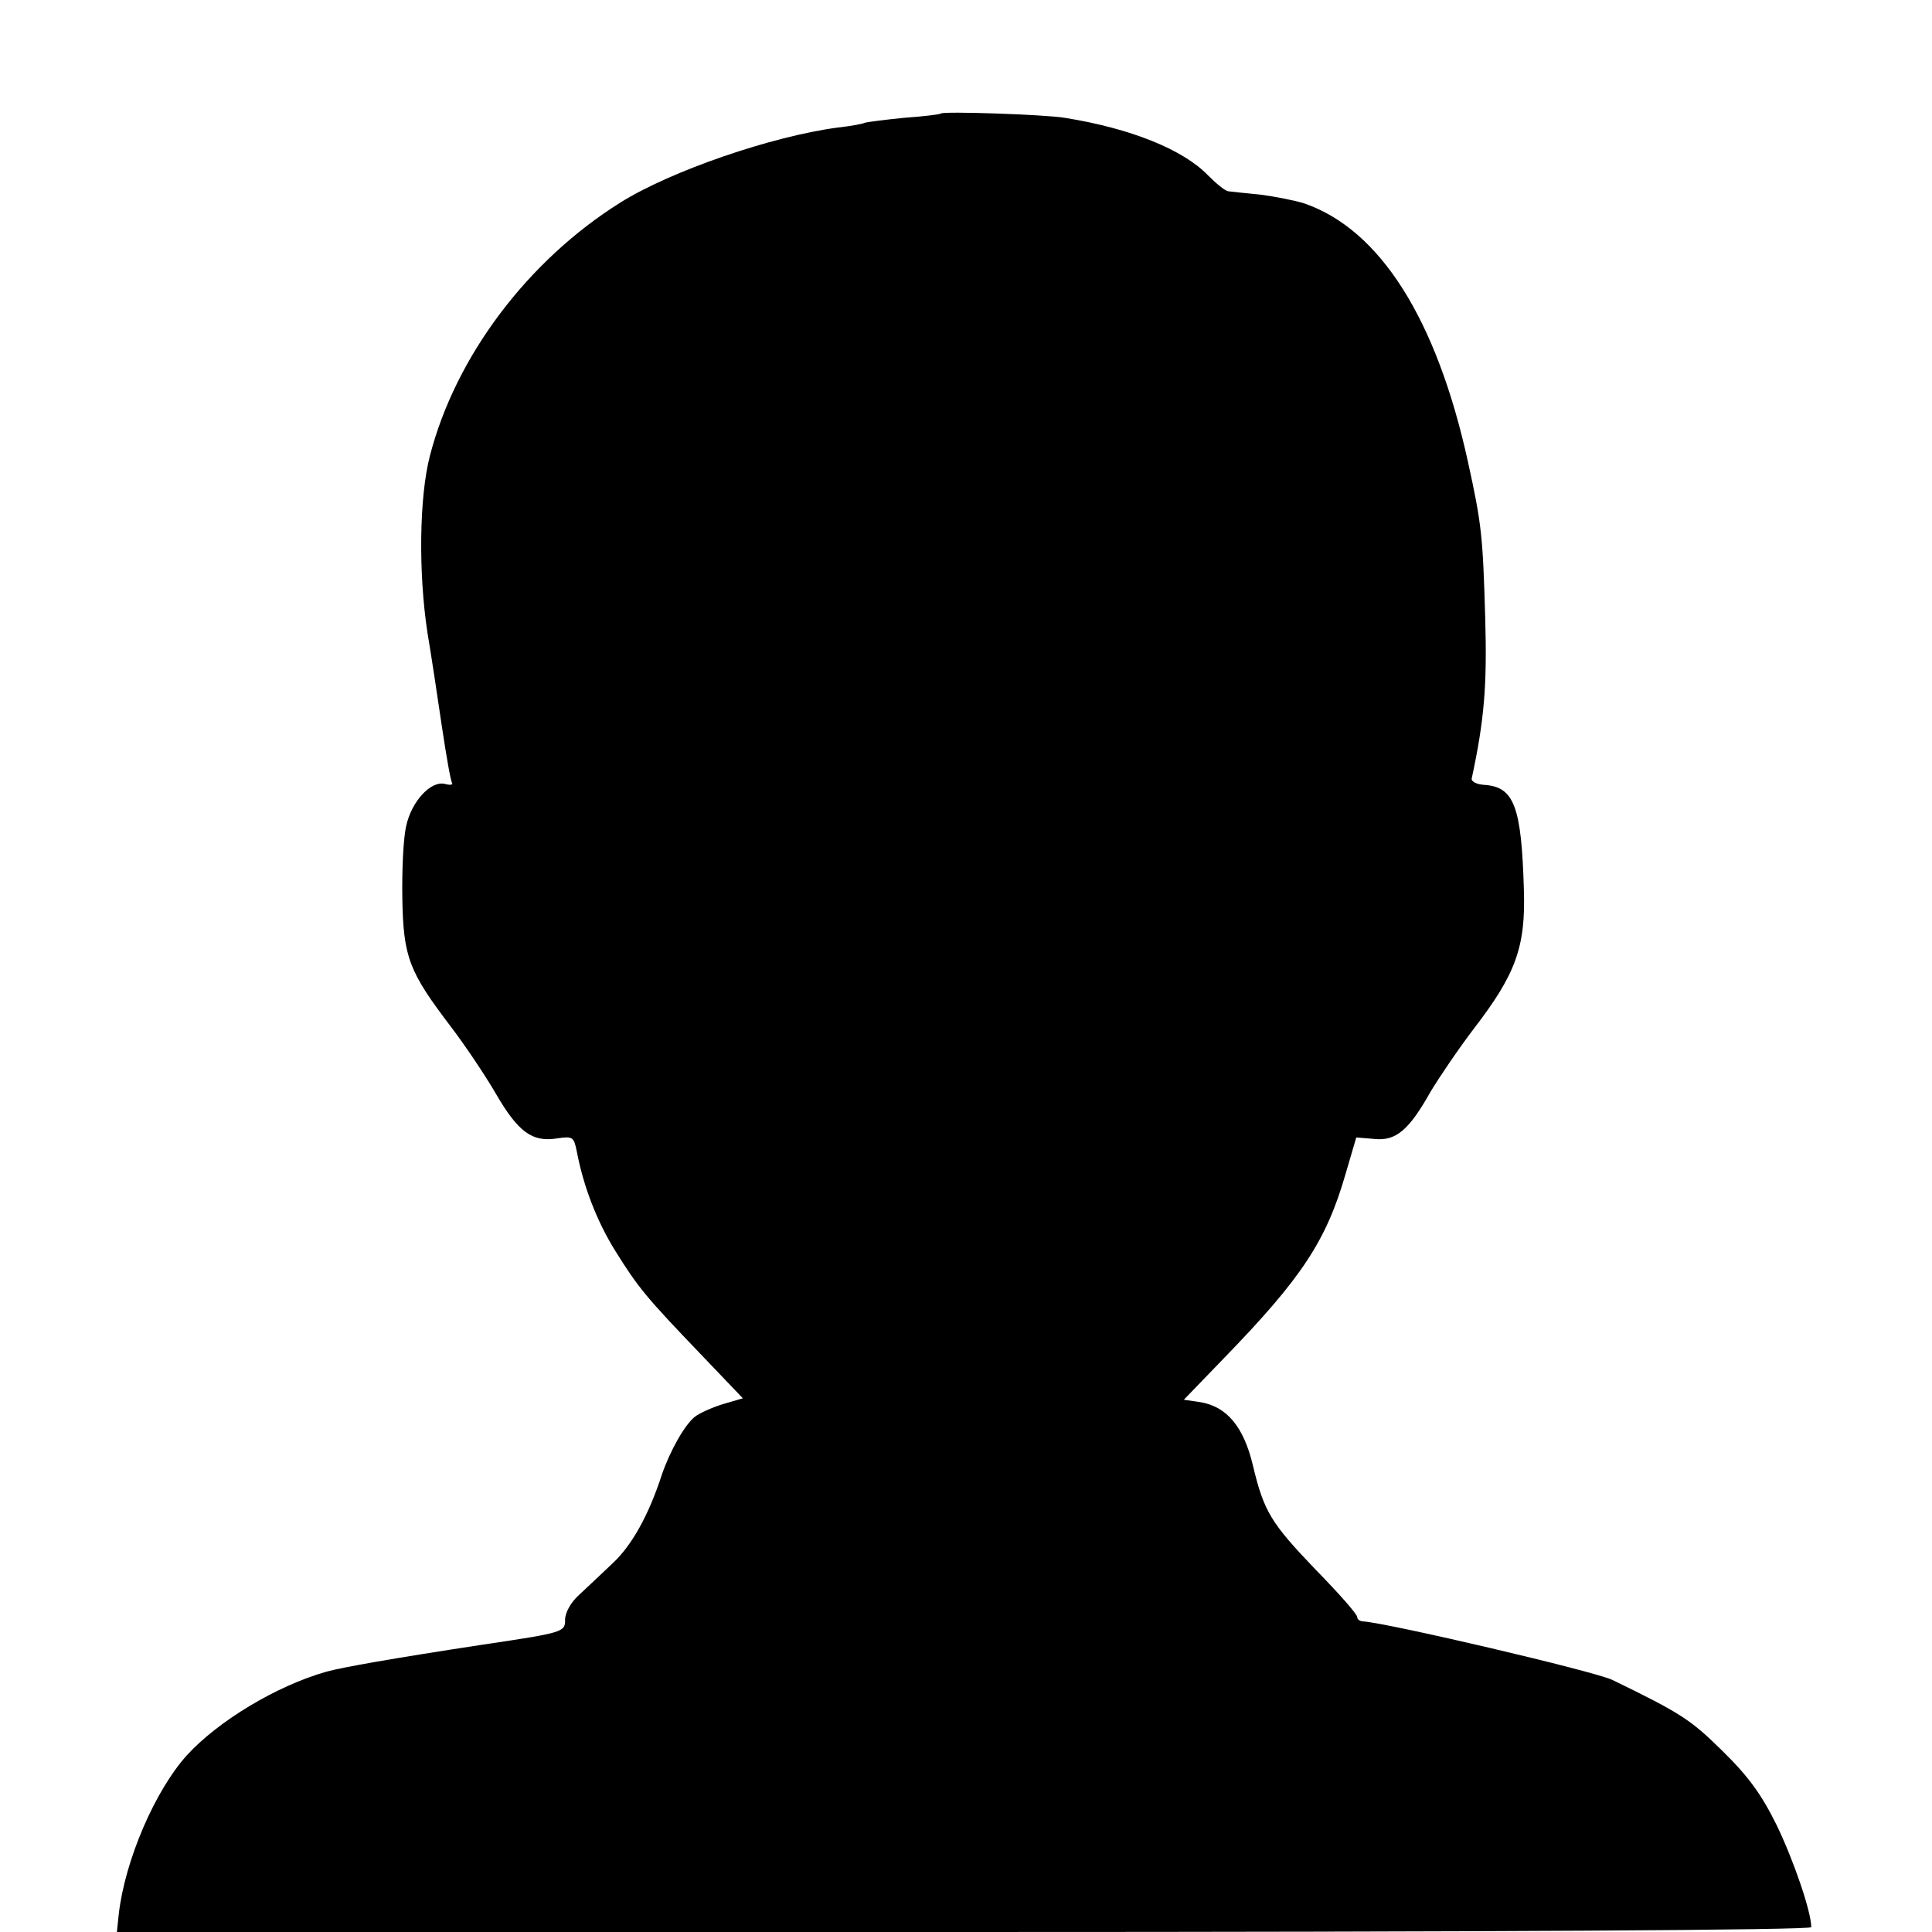 <?xml version="1.0" standalone="no"?>
<!DOCTYPE svg PUBLIC "-//W3C//DTD SVG 20010904//EN"
 "http://www.w3.org/TR/2001/REC-SVG-20010904/DTD/svg10.dtd">
<svg version="1.0" xmlns="http://www.w3.org/2000/svg"
 width="400pt" height="400pt" viewBox="0 0 400 400"
 preserveAspectRatio="xMidYMid meet">
<g transform="translate(0,400) scale(0.1,-0.1)"
fill="#000000" stroke="none">
<path d="M1948 3765 c-2 -2 -36 -6 -77 -9 -41 -4 -77 -9 -80 -10 -3 -2 -28 -7
-56 -10 -137 -18 -346 -90 -450 -155 -192 -120 -342 -319 -395 -525 -22 -85
-24 -241 -5 -366 8 -47 21 -134 30 -195 9 -60 18 -112 21 -116 2 -4 -4 -5 -15
-2 -29 7 -69 -36 -80 -87 -6 -25 -9 -92 -8 -150 2 -122 14 -152 100 -265 29
-38 72 -102 94 -140 46 -79 75 -100 126 -92 33 5 35 3 41 -26 14 -74 42 -146
80 -207 48 -77 64 -96 178 -215 l86 -90 -41 -12 c-23 -7 -49 -19 -58 -26 -21
-16 -52 -71 -69 -121 -27 -83 -62 -146 -102 -183 -22 -21 -53 -50 -69 -65 -17
-15 -29 -37 -29 -51 0 -26 -2 -27 -170 -52 -184 -28 -292 -47 -324 -56 -103
-29 -224 -102 -289 -173 -66 -73 -128 -217 -141 -328 l-4 -38 1754 0 c1103 0
1754 4 1754 10 0 32 -36 137 -71 210 -32 65 -59 102 -113 155 -66 65 -86 78
-228 147 -38 18 -461 117 -515 121 -7 0 -13 4 -13 9 0 6 -38 49 -84 96 -95 99
-109 122 -132 218 -19 80 -54 122 -109 131 l-34 5 84 87 c160 165 211 242 251
381 l22 75 37 -3 c45 -5 72 18 117 98 18 30 58 89 90 131 86 112 107 168 103
288 -5 171 -20 212 -82 216 -16 1 -27 7 -26 13 26 121 32 192 28 332 -5 170
-7 193 -36 325 -65 295 -182 480 -339 534 -19 6 -60 14 -90 18 -30 3 -60 6
-67 7 -7 1 -25 16 -42 33 -51 53 -159 97 -296 119 -41 7 -252 14 -257 9z"/>
</g>
</svg>
